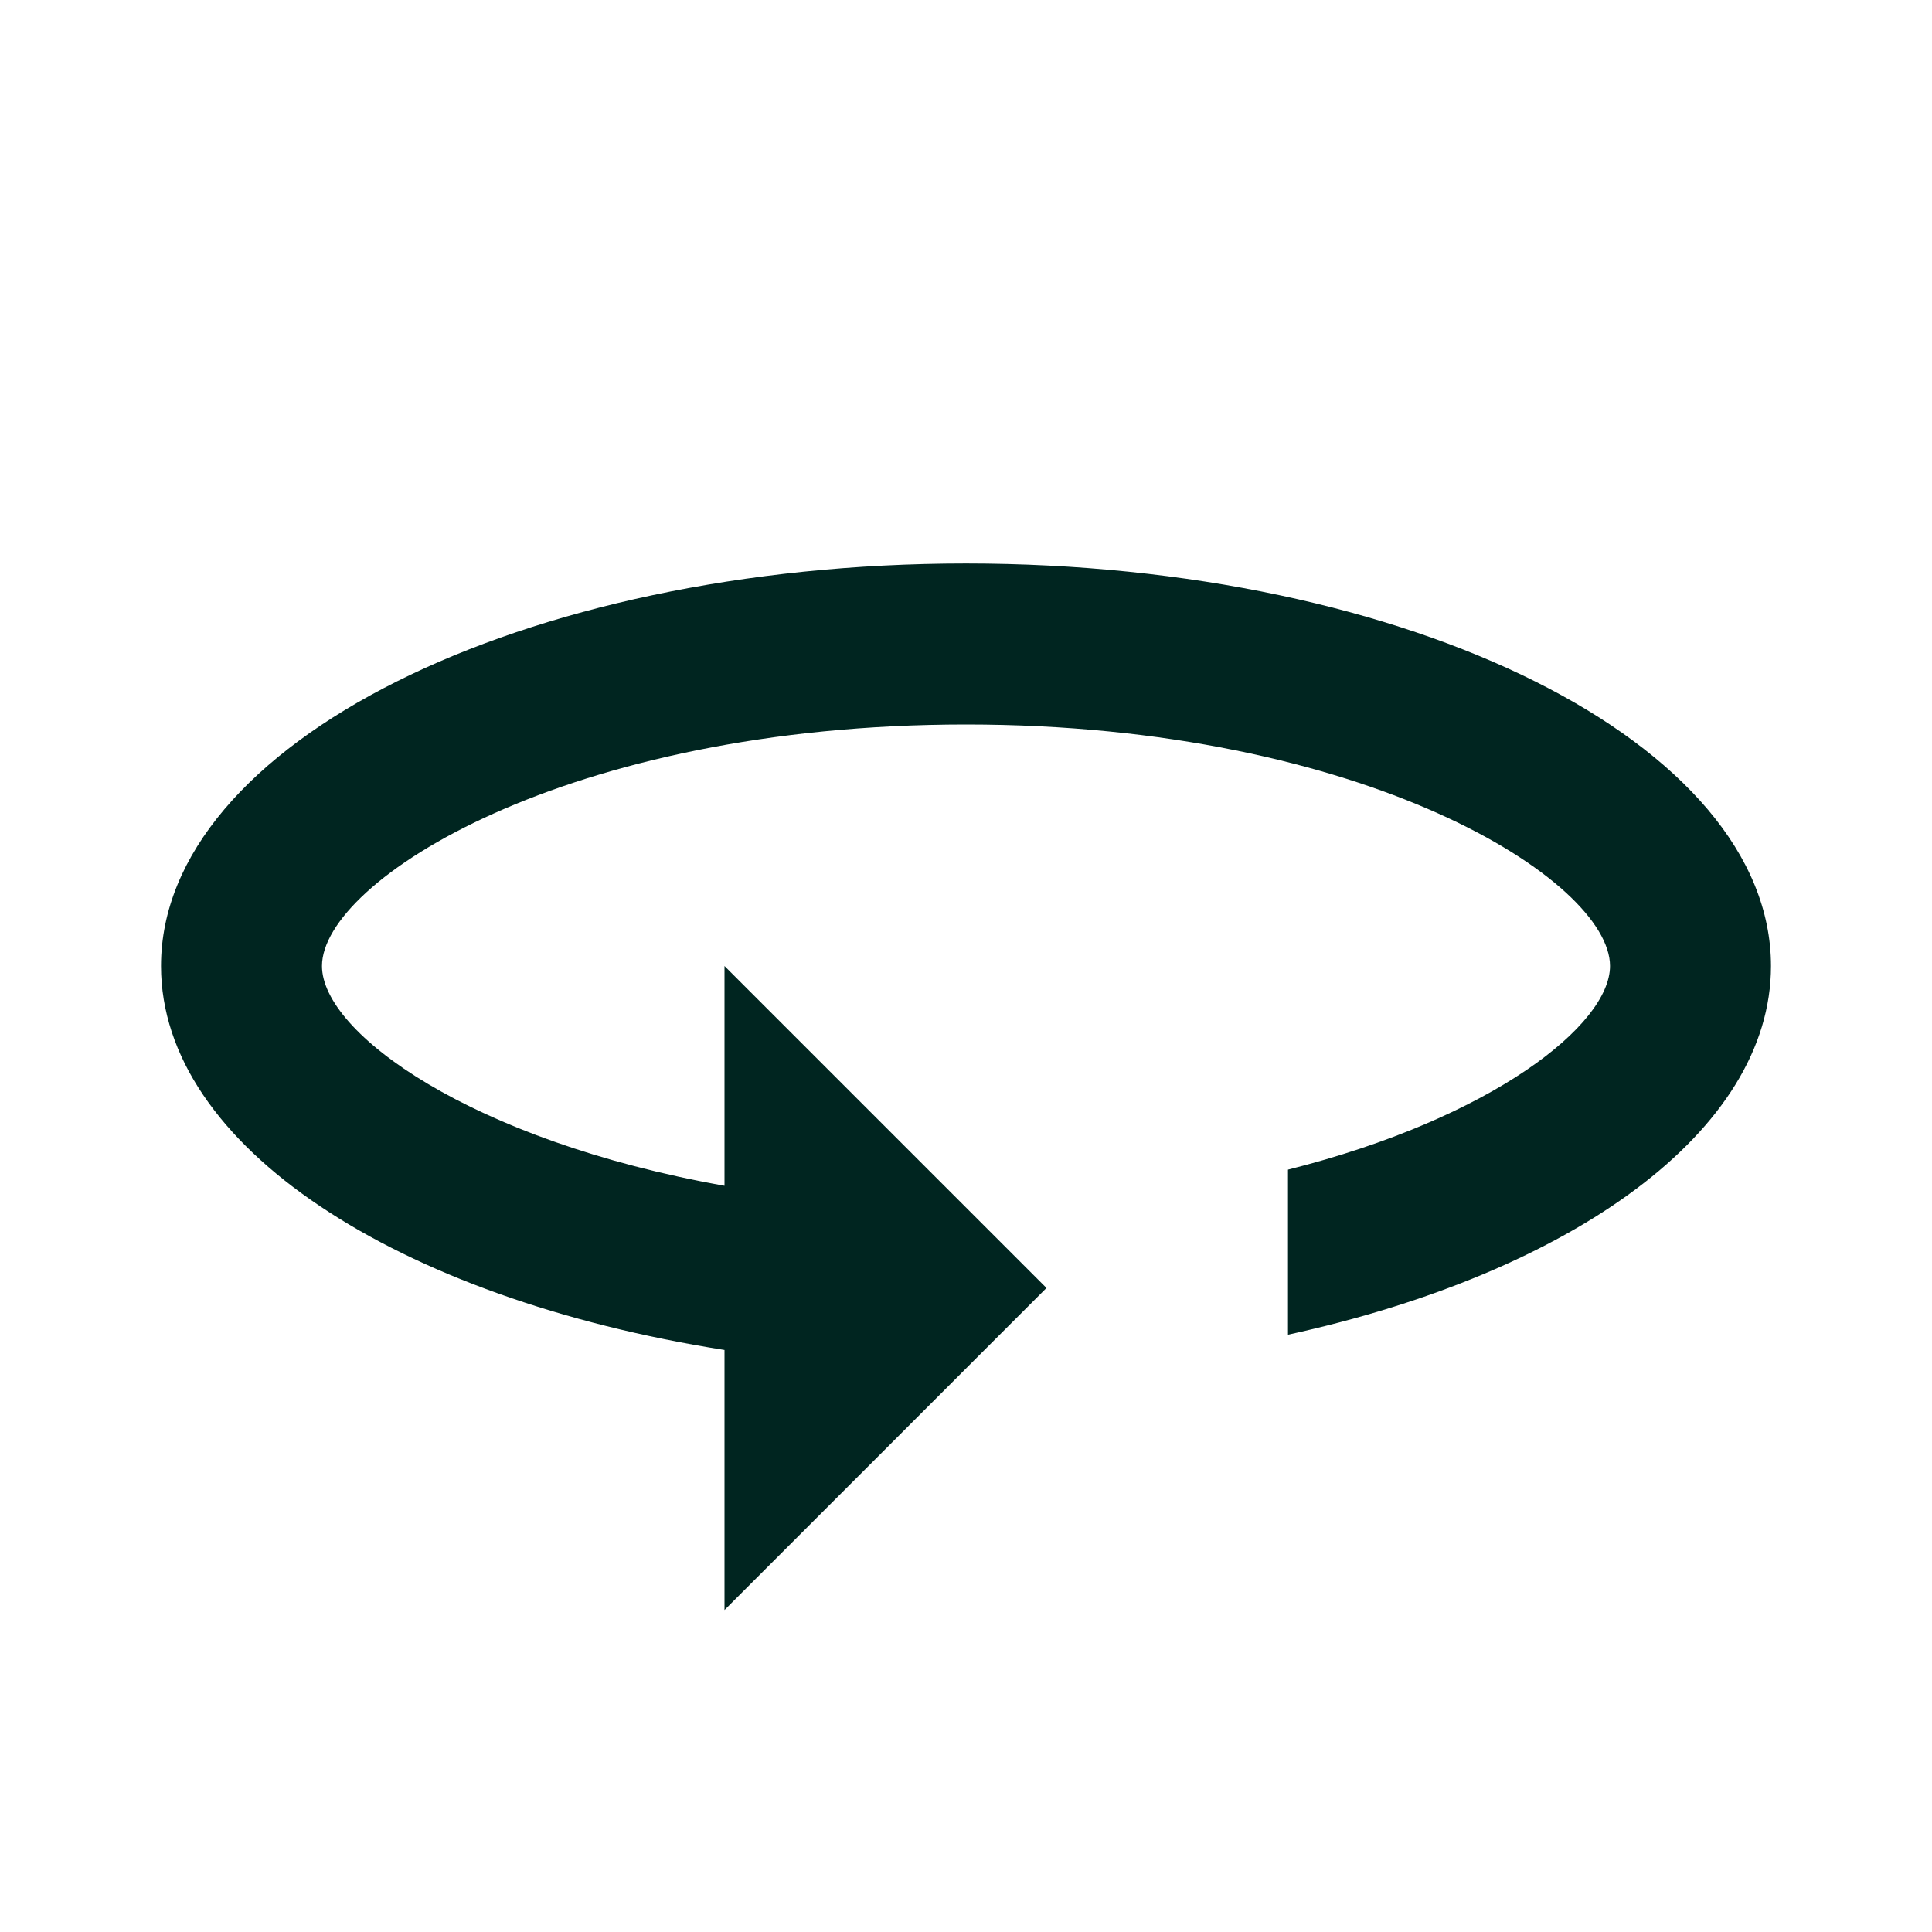 <svg width="32" height="32" viewBox="0 0 32 32" fill="none" xmlns="http://www.w3.org/2000/svg">
<path d="M16 9.333C8.64 9.333 2.667 12.32 2.667 16C2.667 18.987 6.587 21.507 12 22.36V26.667L17.333 21.333L12 16V19.64C7.8 18.893 5.333 17.107 5.333 16C5.333 14.587 9.387 12 16 12C22.613 12 26.667 14.587 26.667 16C26.667 16.973 24.72 18.52 21.333 19.373V22.107C26.04 21.08 29.333 18.733 29.333 16C29.333 12.32 23.36 9.333 16 9.333V9.333Z" fill="#002520"/>
</svg>
